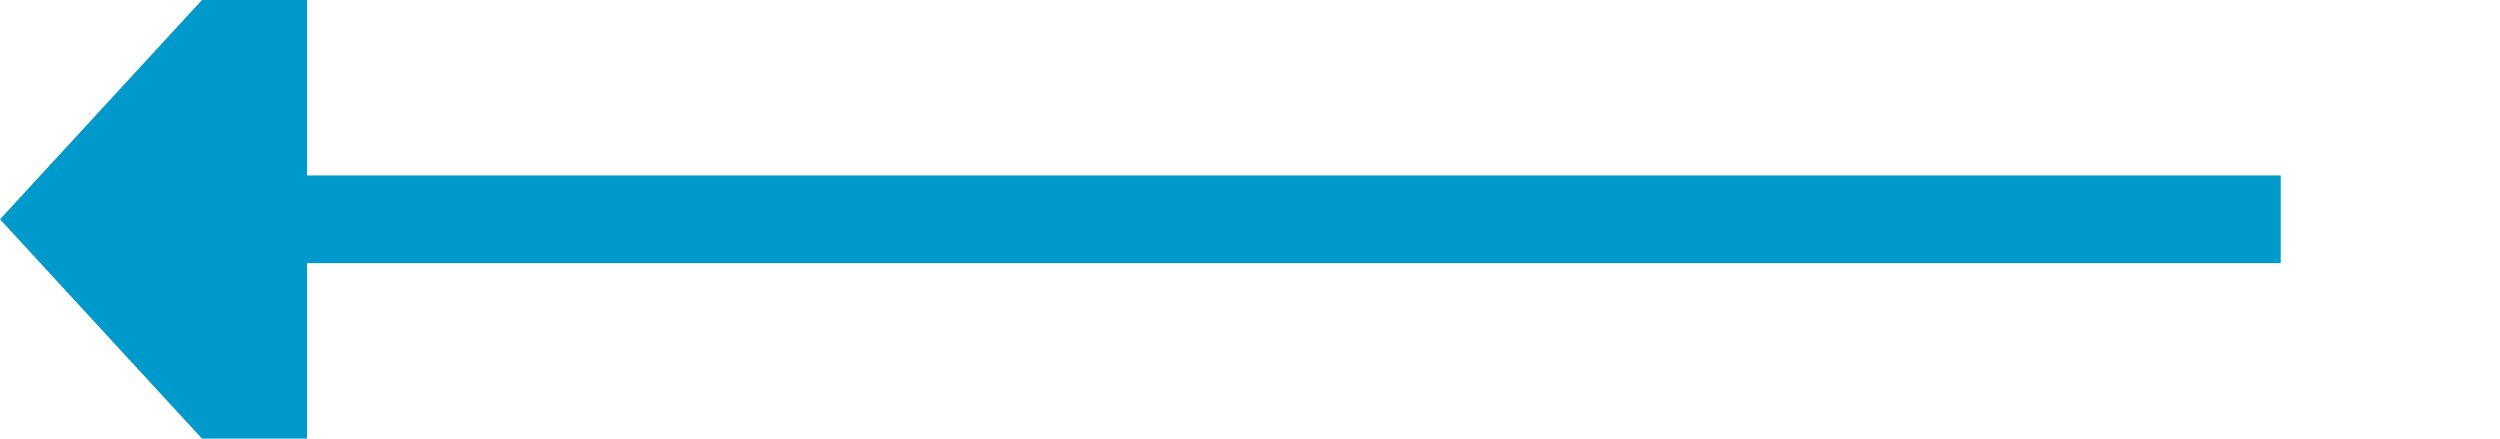 ﻿<?xml version="1.0" encoding="utf-8"?>
<svg version="1.1" xmlns:xlink="http://www.w3.org/1999/xlink" width="57px" height="10px" preserveAspectRatio="xMinYMid meet" viewBox="505 441  57 8" xmlns="http://www.w3.org/2000/svg">
  <path d="M 557 445  L 511 445  " stroke-width="2" stroke="#0099cc" fill="none" />
  <path d="M 512 437.4  L 505 445  L 512 452.6  L 512 437.4  Z " fill-rule="nonzero" fill="#0099cc" stroke="none" />
</svg>